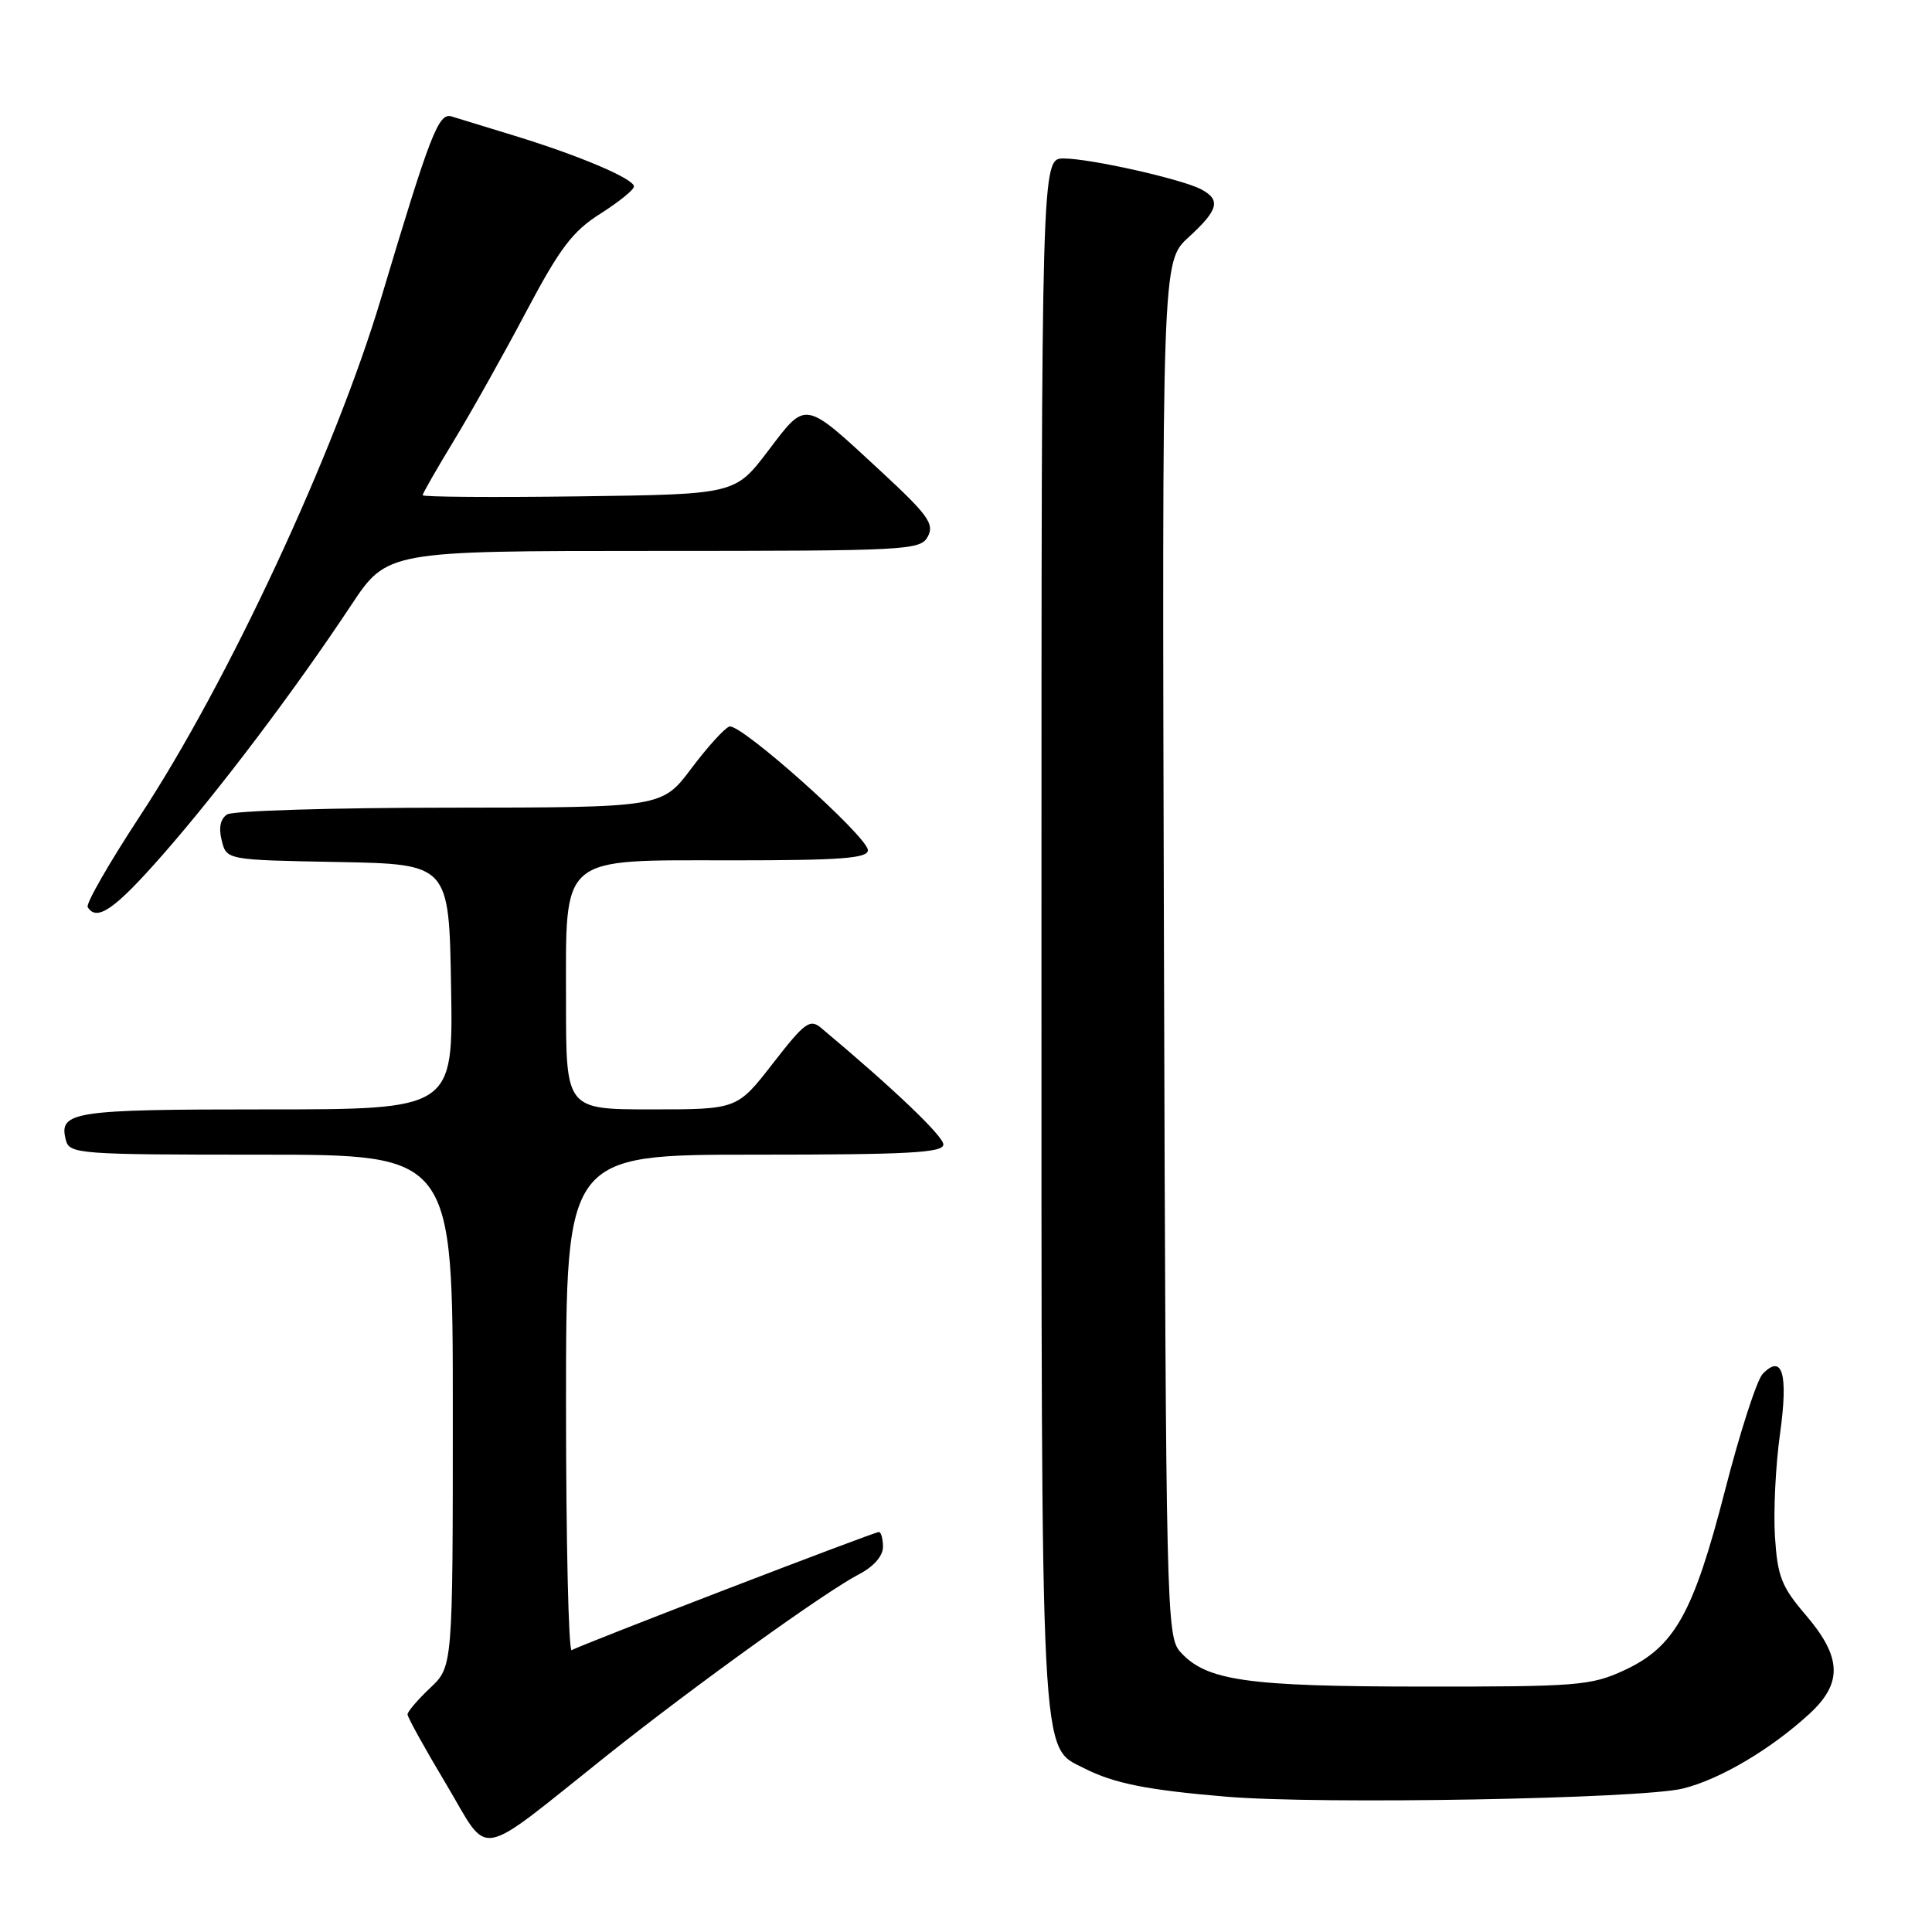 <?xml version="1.0" encoding="UTF-8" standalone="no"?>
<!DOCTYPE svg PUBLIC "-//W3C//DTD SVG 1.1//EN" "http://www.w3.org/Graphics/SVG/1.1/DTD/svg11.dtd" >
<svg xmlns="http://www.w3.org/2000/svg" xmlns:xlink="http://www.w3.org/1999/xlink" version="1.1" viewBox="0 0 256 256">
 <g >
 <path fill="currentColor"
d=" M 80.45 232.59 C 92.08 223.33 109.40 210.88 113.87 208.57 C 115.77 207.58 117.00 206.17 117.00 204.97 C 117.00 203.89 116.75 203.00 116.45 203.00 C 115.80 203.00 76.85 217.98 75.75 218.66 C 75.34 218.91 75.00 204.24 75.00 186.06 C 75.00 153.00 75.00 153.00 100.00 153.00 C 120.36 153.00 125.00 152.75 125.00 151.65 C 125.00 150.54 118.38 144.22 108.82 136.22 C 107.32 134.96 106.64 135.46 102.41 140.91 C 97.68 147.00 97.68 147.00 86.34 147.00 C 75.00 147.00 75.00 147.00 75.00 132.81 C 75.00 113.05 73.88 114.00 97.17 114.00 C 111.39 114.00 115.00 113.73 115.00 112.66 C 115.00 110.88 98.12 95.80 96.65 96.27 C 96.02 96.47 93.75 98.97 91.61 101.82 C 87.72 107.00 87.72 107.00 59.61 107.02 C 44.15 107.02 30.88 107.43 30.11 107.91 C 29.20 108.49 28.95 109.67 29.38 111.37 C 30.02 113.95 30.02 113.95 44.76 114.22 C 59.50 114.50 59.50 114.50 59.77 130.75 C 60.05 147.00 60.05 147.00 35.22 147.00 C 9.56 147.00 7.74 147.28 8.73 151.08 C 9.21 152.91 10.45 153.00 34.62 153.00 C 60.00 153.00 60.00 153.00 60.00 186.92 C 60.00 220.83 60.00 220.83 57.00 223.66 C 55.35 225.22 54.00 226.80 54.00 227.17 C 54.00 227.54 56.30 231.70 59.12 236.41 C 65.02 246.29 62.73 246.70 80.45 232.59 Z  M 223.00 236.99 C 227.89 235.78 234.62 231.81 239.75 227.10 C 244.18 223.03 244.06 219.60 239.29 214.02 C 236.05 210.24 235.53 208.90 235.19 203.59 C 234.98 200.24 235.28 194.13 235.86 190.00 C 236.97 182.05 236.19 179.34 233.57 182.04 C 232.80 182.84 230.55 189.78 228.58 197.46 C 224.37 213.82 221.90 218.23 215.18 221.34 C 210.83 223.35 208.96 223.50 188.50 223.48 C 165.18 223.47 159.85 222.71 156.41 218.90 C 154.56 216.86 154.49 213.74 154.23 125.73 C 153.97 34.67 153.97 34.67 157.48 31.45 C 161.45 27.82 161.80 26.50 159.19 25.10 C 156.64 23.74 144.46 21.00 140.94 21.00 C 138.00 21.00 138.00 21.00 138.00 123.53 C 138.00 235.38 137.79 231.31 143.67 234.31 C 147.57 236.30 151.98 237.19 162.50 238.07 C 174.86 239.12 217.48 238.36 223.00 236.99 Z  M 21.57 113.25 C 29.06 104.71 39.09 91.42 46.49 80.25 C 51.29 73.00 51.29 73.00 86.61 73.00 C 120.39 73.00 121.97 72.92 122.95 71.08 C 123.83 69.44 122.95 68.21 116.79 62.51 C 106.42 52.91 106.90 53.00 101.77 59.75 C 97.40 65.50 97.40 65.50 76.70 65.77 C 65.32 65.92 56.00 65.85 56.00 65.62 C 56.00 65.39 57.87 62.13 60.15 58.37 C 62.44 54.61 66.74 46.94 69.71 41.32 C 74.19 32.86 75.88 30.63 79.56 28.31 C 82.00 26.76 84.00 25.15 84.00 24.71 C 84.00 23.69 76.85 20.65 68.29 18.02 C 64.55 16.88 60.76 15.71 59.84 15.43 C 58.11 14.90 57.03 17.68 50.50 39.50 C 44.40 59.91 30.19 90.42 18.56 108.10 C 14.48 114.32 11.35 119.76 11.62 120.20 C 12.83 122.16 15.23 120.48 21.57 113.25 Z "/>
</g>
</svg>